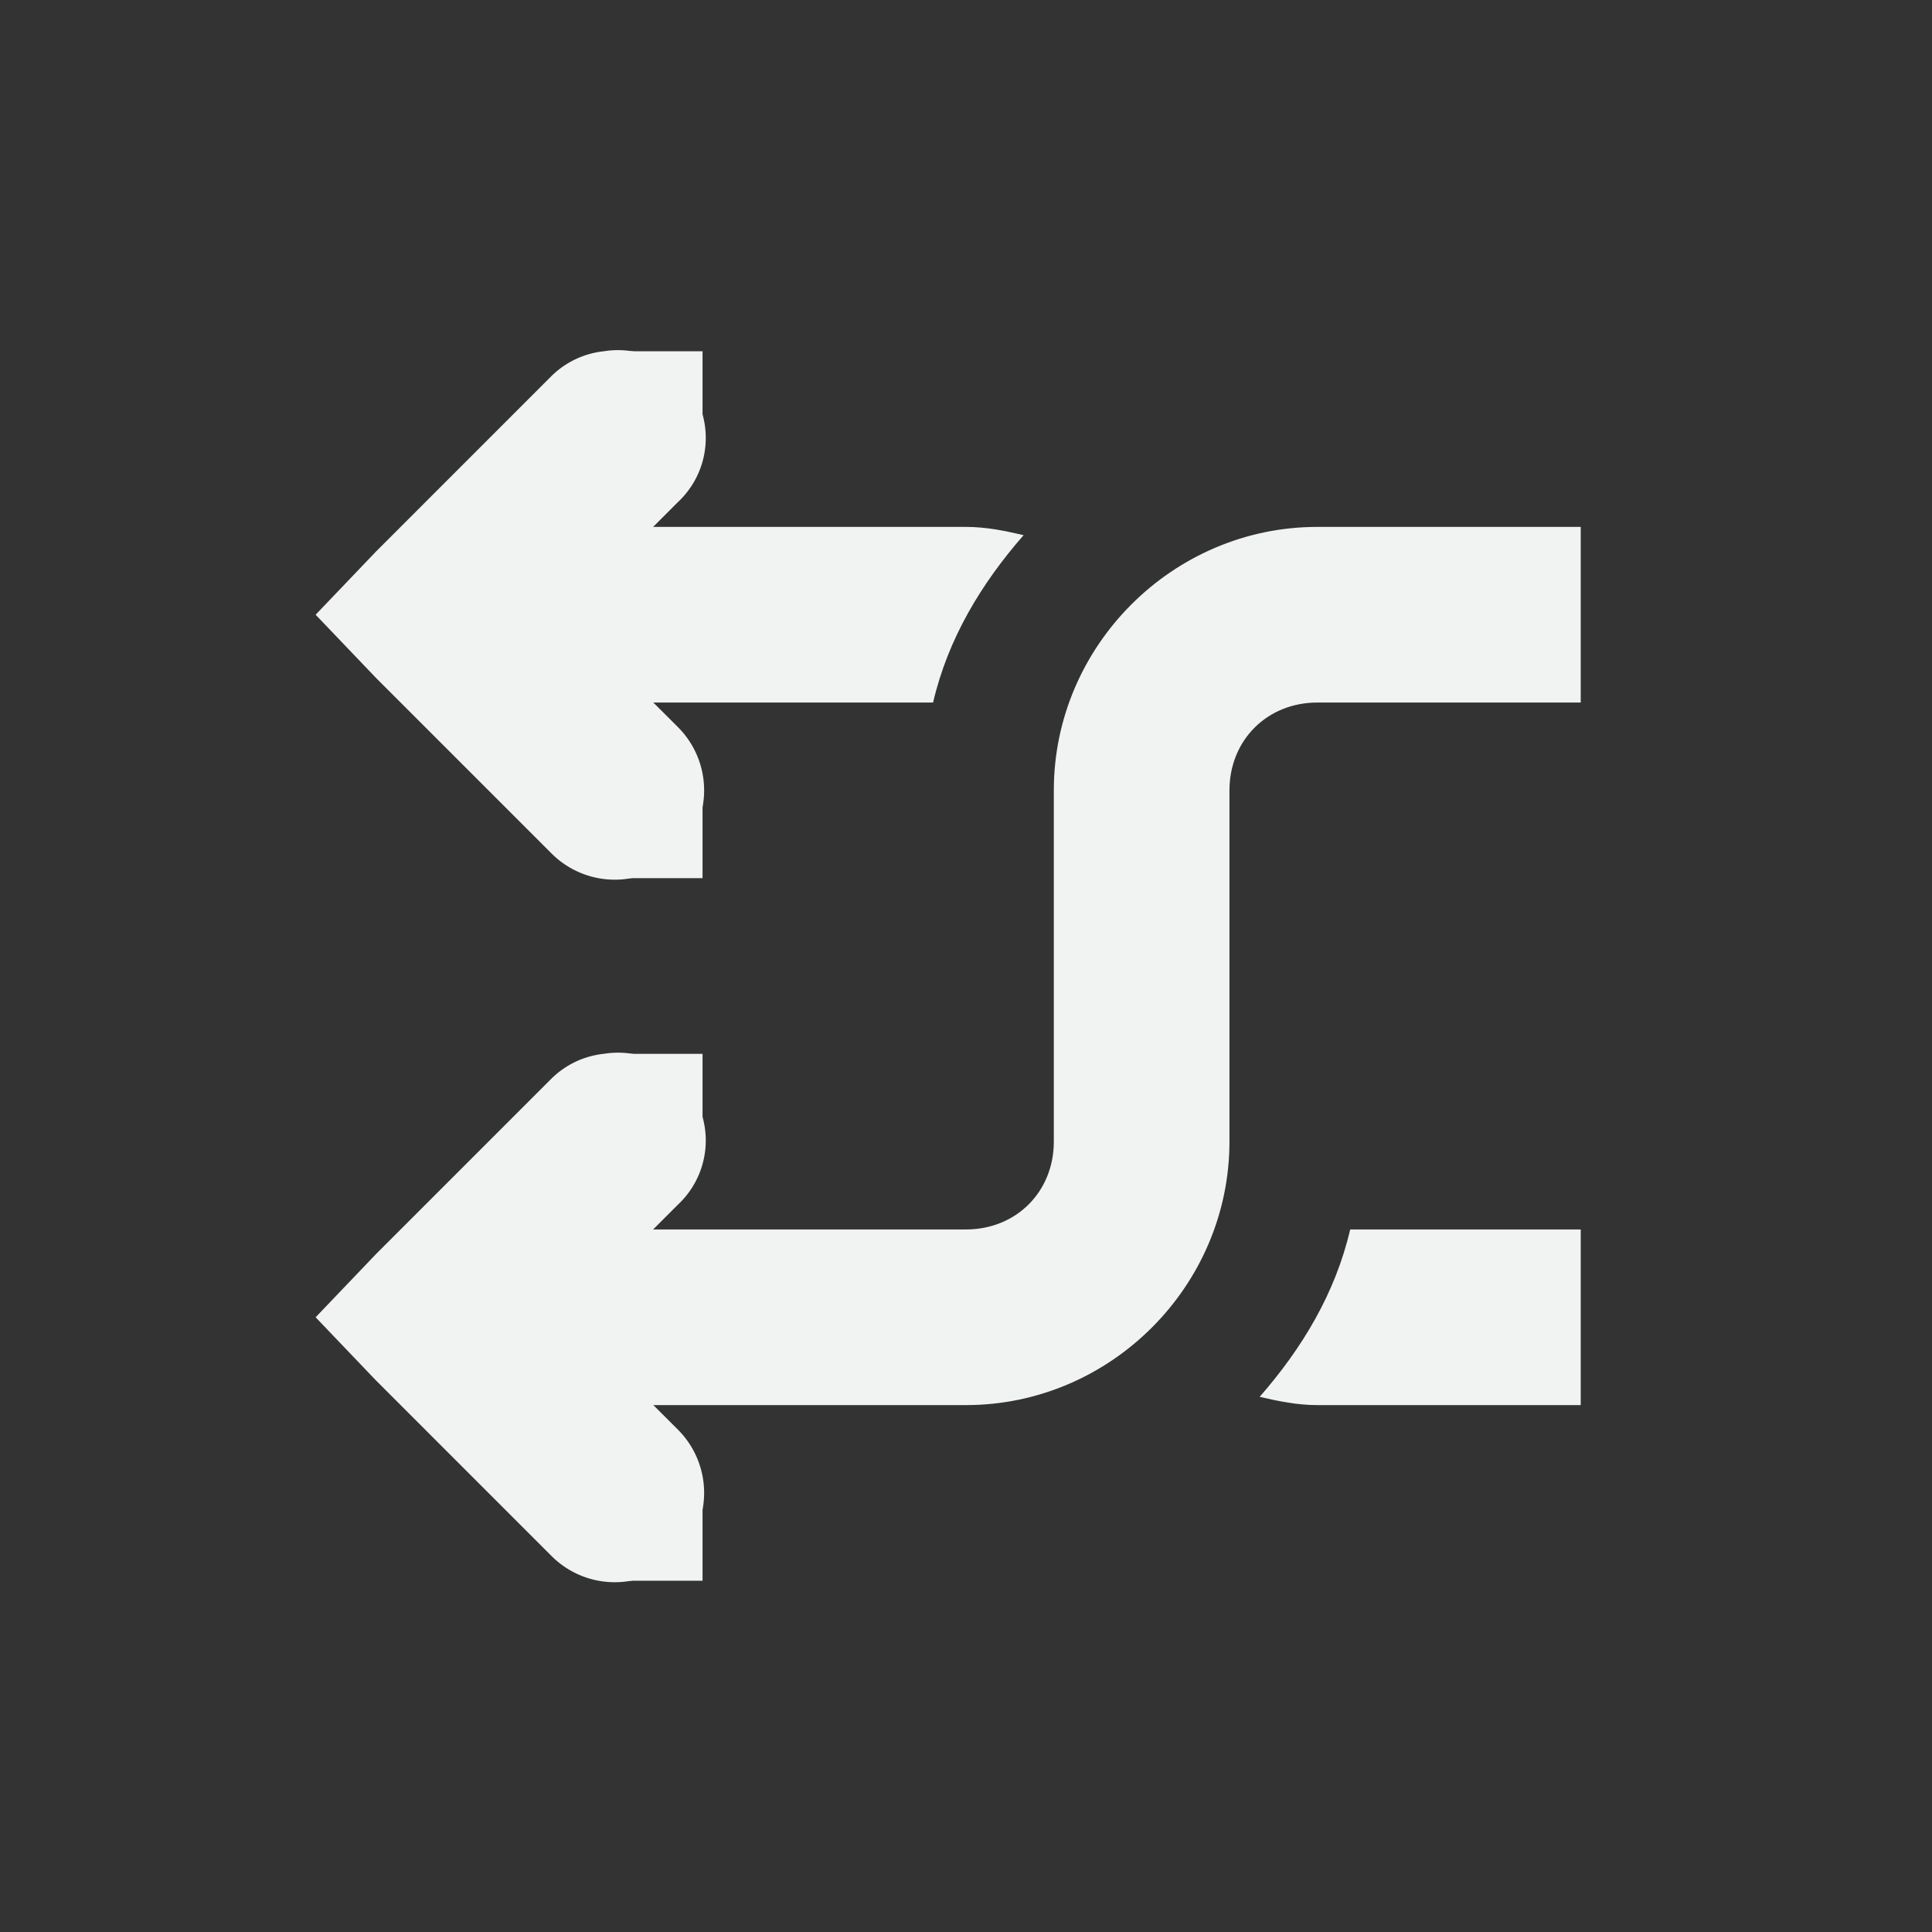 <!--Part of Monotone: https://github.com/sixsixfive/Monotone, released under cc-by-sa_v4-->
<svg xmlns="http://www.w3.org/2000/svg" viewBox="-3 -3 22 22">
    <rect x="-3" y="-3" width="22" height="22" fill="#333333" stroke="none"/>
    <g fill="#f1f2f2">
        <path style="line-height:normal;-inkscape-font-specification:Sans;text-indent:0;text-align:start;text-decoration-line:none;text-transform:none;marker:none" d="M12 3c-1.645 0-3 1.355-3 3v4c0 .571-.429 1-1 1H2v2h6c1.645 0 3-1.355 3-3V6c0-.571.429-1 1-1h3V3z" color="#f1f2f2" font-weight="400" font-family="Sans" overflow="visible"/>
        <path style="line-height:normal;-inkscape-font-specification:Sans;text-indent:0;text-align:start;text-decoration-line:none;text-transform:none;marker:none" d="M3.875 9a1 1 0 0 0-.594.281l-2 2L.594 12l.687.719 2 2A1.016 1.016 0 1 0 4.72 13.28L3.438 12l1.28-1.281A1 1 0 0 0 3.876 9zm0-8a1 1 0 0 0-.594.281l-2 2L.594 4l.687.719 2 2A1.016 1.016 0 1 0 4.72 5.28L3.438 4l1.28-1.281A1 1 0 0 0 3.876 1z" color="#f1f2f2" font-weight="400" font-family="Sans" overflow="visible"/>
        <path style="line-height:normal;text-indent:0;text-align:start;text-decoration-line:none;text-transform:none;marker:none" d="M8 3c.23 0 .44.044.656.094-.481.55-.861 1.177-1.031 1.906H2V3h6zm7 8v2h-3c-.23 0-.44-.044-.656-.094.481-.55.861-1.177 1.031-1.906z" color="#f1f2f2" font-weight="400" font-family="Andale Mono" overflow="visible"/>
        <path d="M5 9H4v1h1zm0 5H4v1h1zM5 1H4v1h1zm0 5H4v1h1z" style="marker:none" color="#000" overflow="visible"/>
    </g>
</svg>
